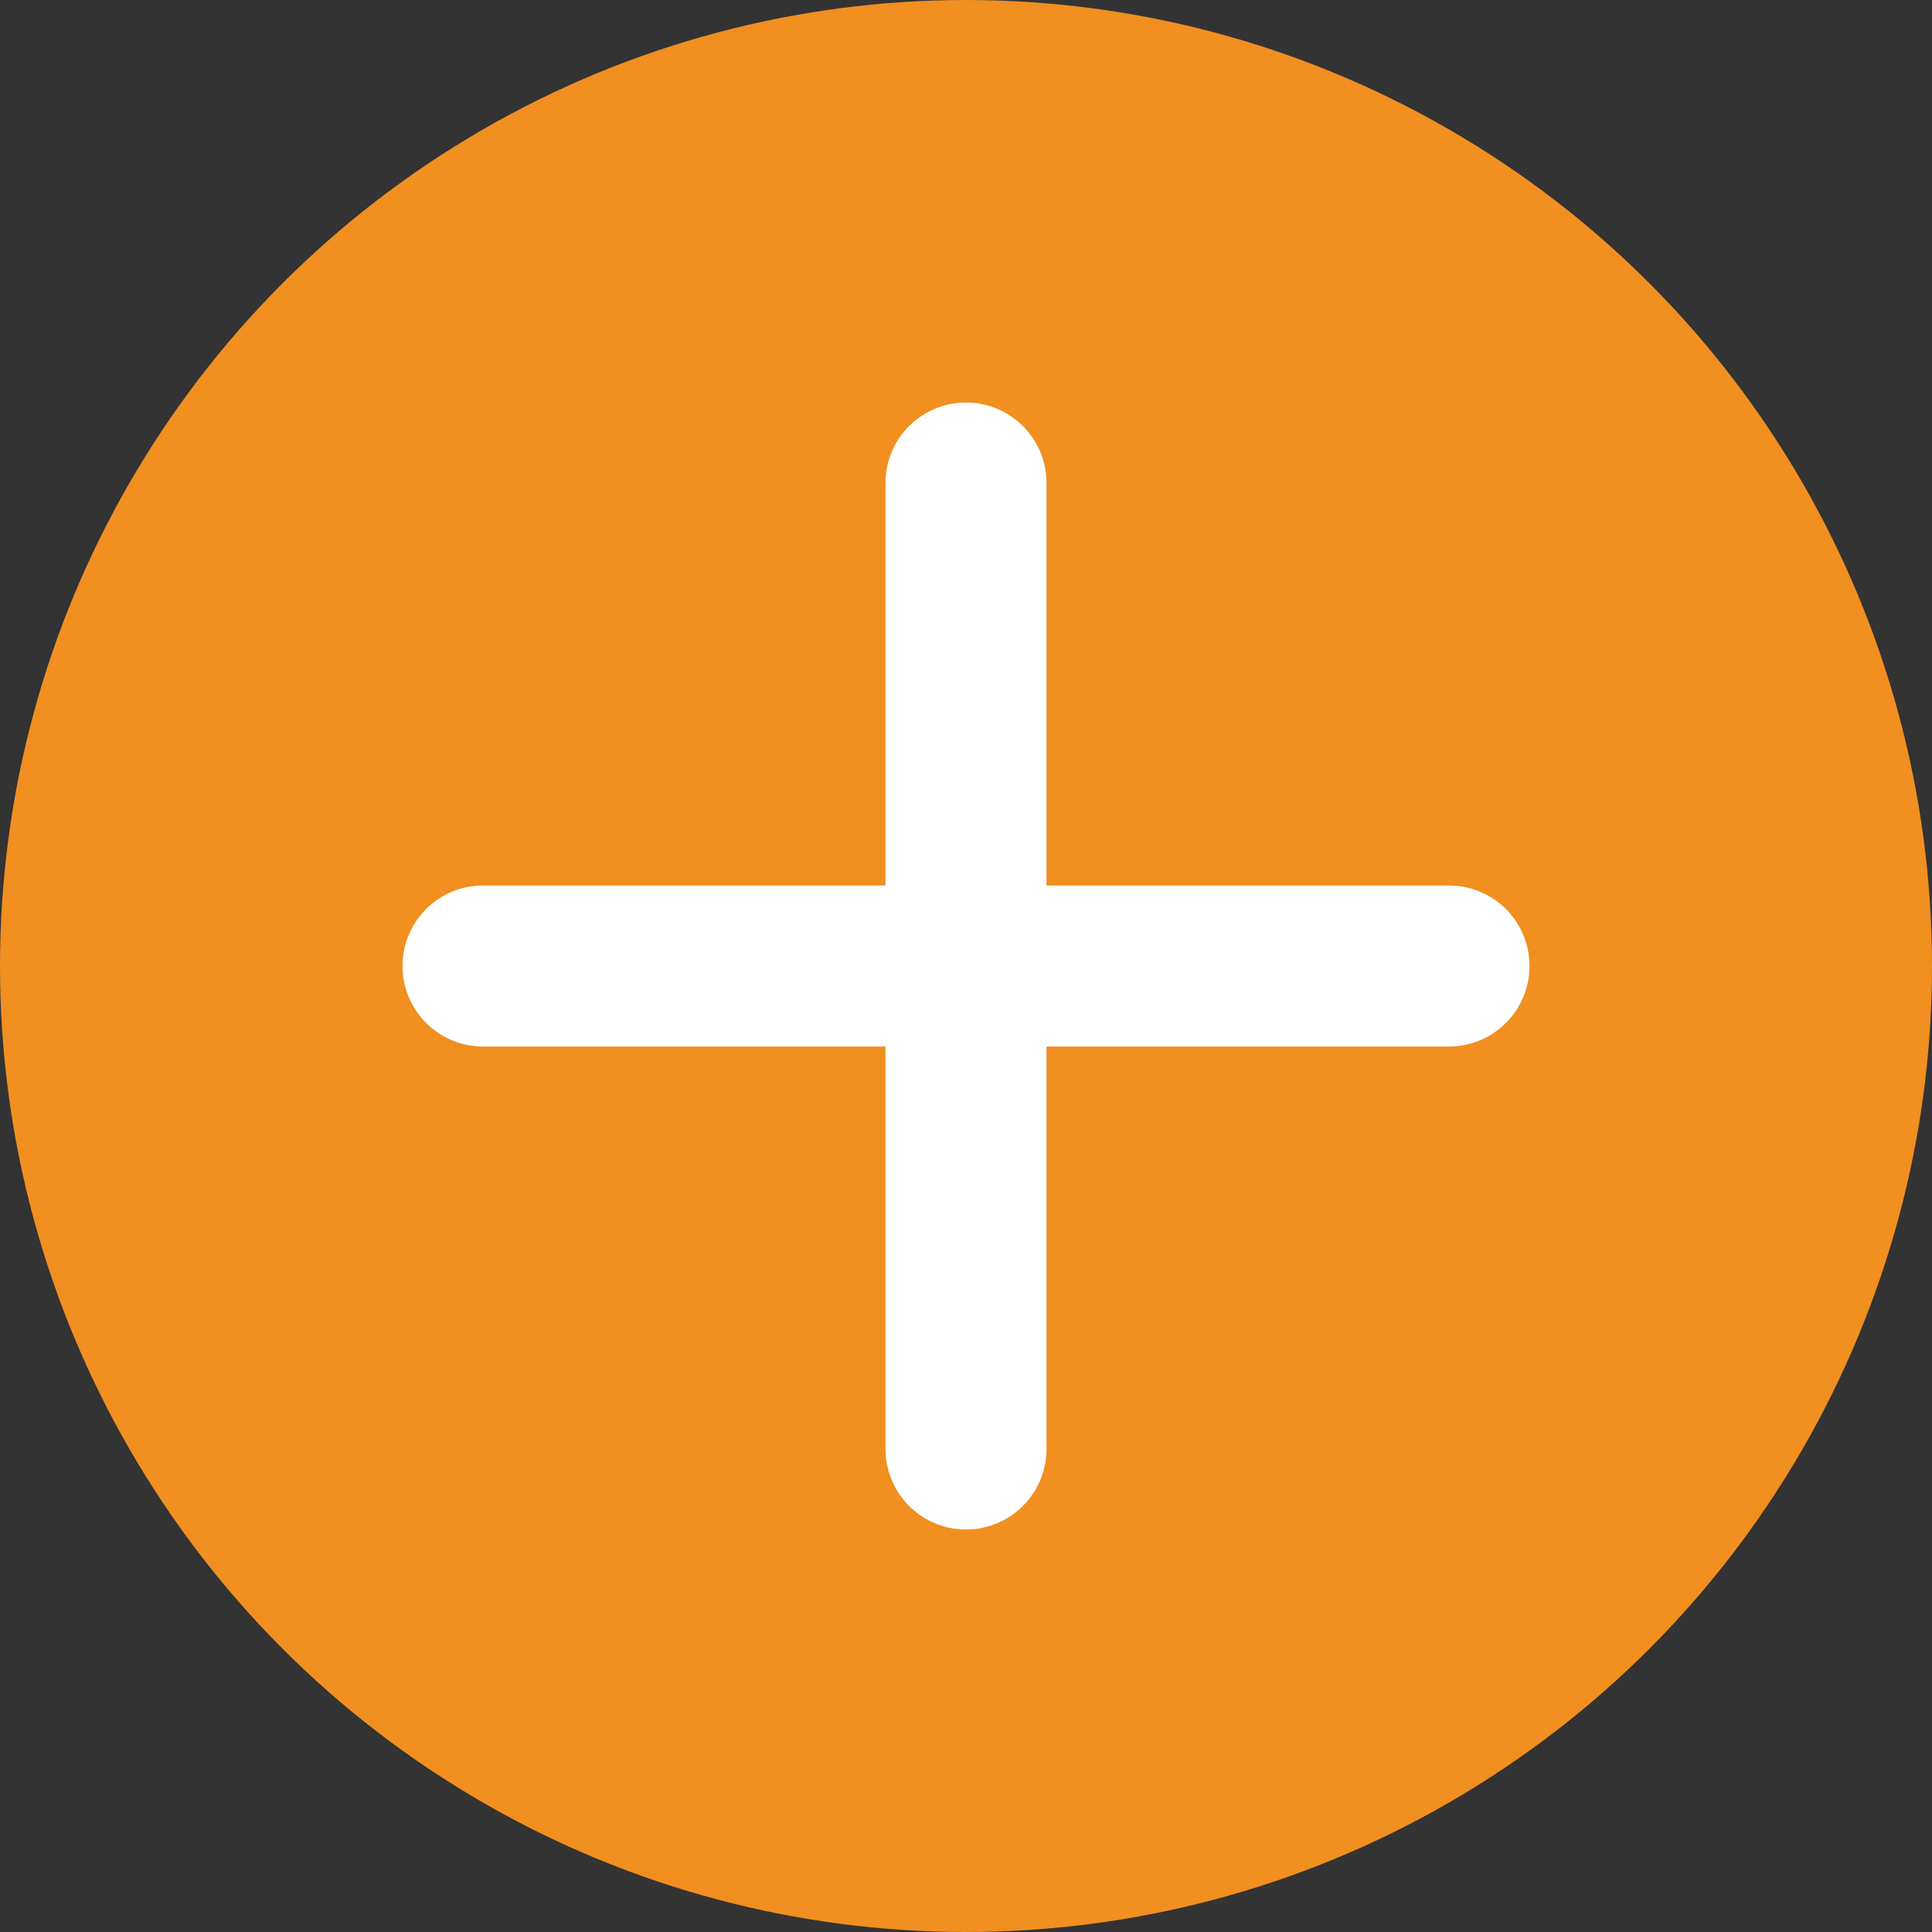 <svg xmlns="http://www.w3.org/2000/svg" width="24" height="24" viewBox="0 0 24 24"><rect x="0" y="0" width="24" height="24" fill="#333333" stroke="none"/><defs><style>.a{fill:#f18f20;}.b{fill:none;stroke:#fff;stroke-linecap:round;stroke-width:2px;}</style></defs><g transform="translate(-1700 -901)"><circle class="a" cx="12" cy="12" r="12" transform="translate(1700 901)"/><g transform="translate(1718 907) rotate(90)"><path class="b" d="M0,0H12" transform="translate(0 6)"/><path class="b" d="M0,0H12" transform="translate(6) rotate(90)"/></g></g></svg>